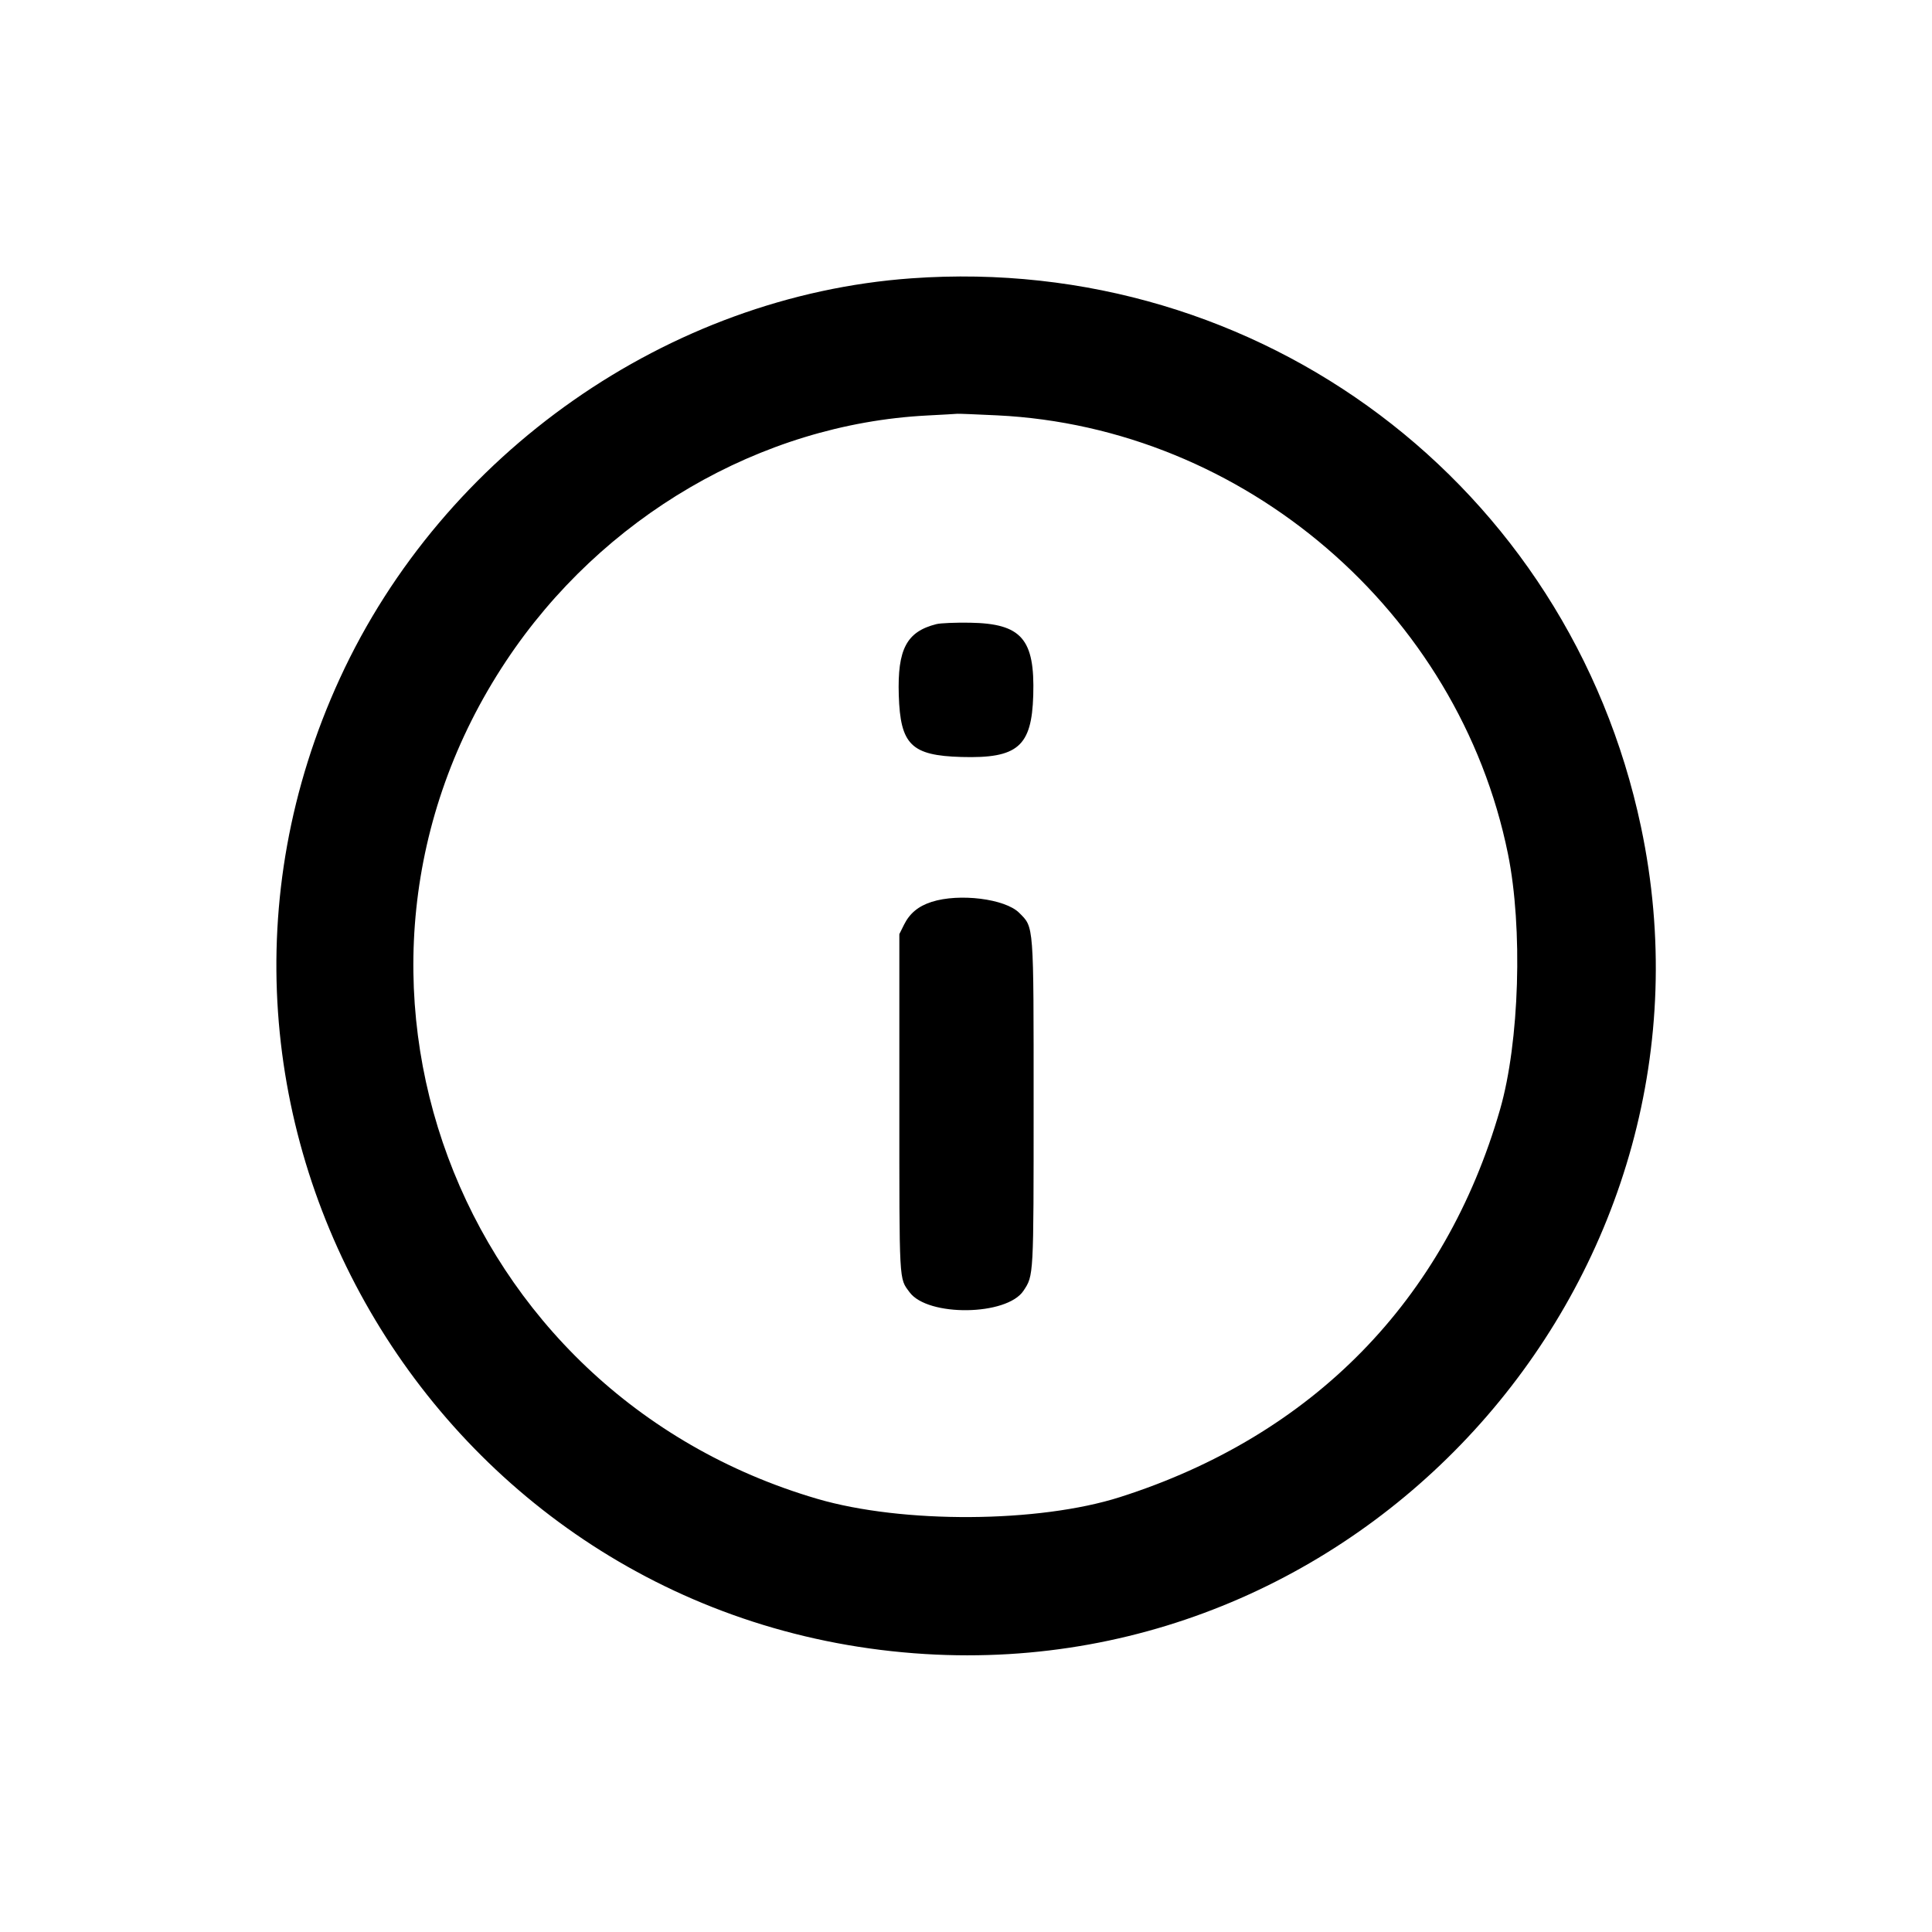 <svg id="svg" version="1.1" xmlns="http://www.w3.org/2000/svg" xmlns:xlink="http://www.w3.org/1999/xlink" width="400" height="400" viewBox="0, 0, 400,400"><g id="svgg"><path id="path0" d="M188.697 57.624 C 138.367 61.235,91.832 93.798,70.381 140.417 C 28.490 231.461,91.393 336.340,191.554 342.449 C 284.848 348.139,359.018 262.432,339.752 171.200 C 324.813 100.459,260.950 52.442,188.697 57.624 M206.481 85.997 C 257.611 88.480,302.022 126.622,312.209 176.800 C 315.315 192.100,314.587 215.748,310.581 229.666 C 299.193 269.230,271.731 297.251,231.894 309.955 C 215.045 315.328,186.858 315.491,169.200 310.317 C 94.136 288.323,61.881 201.488,104.771 136.872 C 124.602 106.996,157.491 87.808,191.926 86.025 C 195.157 85.858,197.980 85.697,198.200 85.668 C 198.420 85.638,202.146 85.787,206.481 85.997 M193.894 129.213 C 187.707 130.760,185.783 134.392,186.083 143.953 C 186.405 154.192,188.675 156.428,199.049 156.725 C 210.704 157.058,213.605 154.568,213.924 143.953 C 214.275 132.288,211.491 129.097,200.809 128.924 C 197.834 128.876,194.722 129.006,193.894 129.213 M192.891 186.724 C 190.132 187.608,188.338 189.093,187.158 191.471 L 186.200 193.400 186.200 228.400 C 186.200 266.183,186.111 264.549,188.321 267.548 C 192.084 272.656,208.458 272.439,211.904 267.235 C 214.022 264.036,214.000 264.446,214.000 228.654 C 214.000 190.936,214.085 192.064,211.011 188.989 C 208.101 186.080,198.608 184.894,192.891 186.724" stroke="none" fill-rule="evenodd"></path></g></svg>